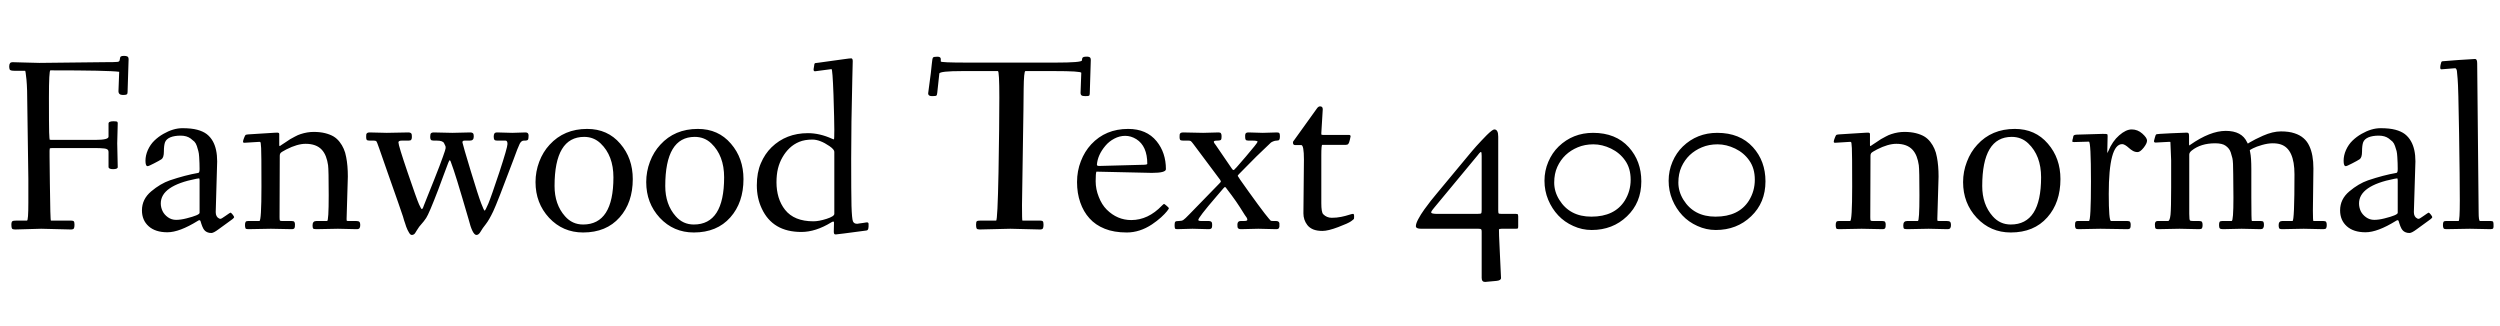 <svg xmlns="http://www.w3.org/2000/svg" xmlns:xlink="http://www.w3.org/1999/xlink" width="241.635" height="31.465"><path fill="black" d="M2.74 19.59L2.74 17.29L2.64 10.23Q2.64 8.58 2.56 7.71Q2.47 6.84 2.43 6.84L2.43 6.84L1.37 6.84Q0.98 6.84 0.93 6.70Q0.89 6.56 0.89 6.42L0.89 6.42Q0.89 6.01 1.20 6.01L1.20 6.01L2.26 6.04Q3.31 6.08 3.81 6.08L3.81 6.08L10.03 6.01Q11.17 6.01 11.37 5.98L11.37 5.98Q11.57 5.96 11.58 5.74Q11.60 5.52 11.68 5.46Q11.76 5.40 11.99 5.40Q12.22 5.40 12.33 5.47Q12.43 5.54 12.43 5.74L12.43 5.74L12.33 8.91Q12.33 9.08 12.24 9.13Q12.15 9.18 11.88 9.18L11.88 9.18Q11.45 9.18 11.45 8.81L11.45 8.81L11.52 6.94Q10.49 6.80 4.87 6.80L4.87 6.80Q4.73 6.80 4.73 9.45Q4.73 12.11 4.75 12.79Q4.78 13.48 4.80 13.50Q4.82 13.52 5.09 13.52L5.09 13.52L9.24 13.52Q10.49 13.52 10.49 13.21L10.49 13.21L10.49 11.94Q10.49 11.72 10.97 11.72L10.97 11.72Q11.30 11.72 11.34 11.78Q11.38 11.84 11.38 11.91L11.38 11.91L11.33 13.85L11.38 16.15Q11.38 16.35 10.93 16.35Q10.49 16.35 10.49 16.13L10.49 16.13L10.49 14.67Q10.49 14.39 10.08 14.35Q9.67 14.31 9.24 14.31L9.24 14.31L5.09 14.31Q4.84 14.31 4.81 14.35Q4.78 14.39 4.79 15.13Q4.80 15.88 4.82 17.71L4.82 17.71Q4.86 21.32 4.92 21.32L4.92 21.32L6.86 21.32Q7.07 21.32 7.14 21.40Q7.20 21.48 7.20 21.73Q7.20 21.98 7.14 22.08Q7.07 22.18 6.86 22.18L6.86 22.18L3.98 22.11L1.46 22.18Q1.22 22.18 1.16 22.09Q1.10 22.00 1.10 21.72Q1.10 21.44 1.20 21.38Q1.29 21.32 1.61 21.32L1.61 21.32L2.61 21.32Q2.74 21.32 2.74 19.59L2.74 19.59ZM20.99 15.60L20.99 15.60L20.85 20.50Q20.85 20.96 21.18 21.12L21.18 21.12Q21.25 21.15 21.32 21.15Q21.40 21.15 21.82 20.85Q22.24 20.55 22.28 20.55Q22.33 20.55 22.48 20.73Q22.63 20.92 22.63 20.99Q22.63 21.05 22.47 21.18Q22.31 21.30 21.95 21.56Q21.59 21.83 21.11 22.17Q20.64 22.52 20.43 22.52Q20.21 22.52 20.07 22.46Q19.92 22.40 19.83 22.32Q19.74 22.24 19.66 22.11Q19.58 21.97 19.55 21.88Q19.51 21.79 19.46 21.63Q19.41 21.47 19.38 21.37L19.38 21.37Q19.32 21.21 19.13 21.34L19.13 21.34Q17.34 22.45 16.18 22.45Q15.02 22.45 14.37 21.87Q13.72 21.29 13.72 20.33L13.72 20.33Q13.72 19.25 14.61 18.50L14.61 18.50Q15.50 17.75 16.42 17.43L16.42 17.43Q17.90 16.93 19.17 16.71L19.17 16.71Q19.29 16.69 19.29 16.34Q19.29 15.98 19.28 15.76Q19.28 15.53 19.25 15.17Q19.23 14.81 19.17 14.60Q19.12 14.39 19.03 14.12Q18.94 13.85 18.79 13.69Q18.63 13.54 18.43 13.39L18.43 13.39Q18.05 13.11 17.46 13.11Q16.87 13.11 16.47 13.27Q16.07 13.44 15.95 13.75Q15.84 14.06 15.84 14.64Q15.84 15.23 15.61 15.39Q15.38 15.54 14.87 15.80Q14.37 16.06 14.27 16.06L14.27 16.06Q14.06 16.06 14.06 15.54Q14.06 15.02 14.29 14.50Q14.53 13.97 14.91 13.60Q15.30 13.22 15.79 12.94L15.79 12.94Q16.75 12.39 17.63 12.39Q18.50 12.39 19.06 12.54Q19.62 12.69 19.98 12.96Q20.34 13.24 20.57 13.65L20.57 13.65Q20.99 14.40 20.99 15.60ZM15.54 19.66L15.54 19.66Q15.54 20.04 15.71 20.40Q15.88 20.75 16.23 21Q16.58 21.25 17.02 21.25Q17.46 21.25 18.01 21.11L18.01 21.11Q19.29 20.79 19.29 20.57L19.29 20.57L19.29 17.43Q19.29 17.24 19.23 17.24Q19.18 17.24 18.97 17.28L18.97 17.28Q15.54 17.95 15.54 19.66ZM25.08 13.71L25.08 13.71L23.61 13.80Q23.49 13.80 23.49 13.69Q23.49 13.58 23.59 13.33Q23.69 13.07 23.74 13.04Q23.79 13.01 23.98 12.99Q24.18 12.98 25.25 12.91Q26.31 12.84 26.53 12.83Q26.74 12.81 26.78 12.82Q26.82 12.83 26.85 12.82Q26.88 12.82 26.91 12.84Q26.93 12.86 26.95 12.86Q26.96 12.86 26.97 12.89Q26.98 12.91 26.99 12.93Q26.99 12.94 26.99 12.97L26.99 12.97L26.99 13.97Q26.99 14.12 27.03 14.12Q27.06 14.12 27.08 14.10Q27.11 14.08 27.13 14.06L27.13 14.06Q27.20 14.01 27.28 13.96Q27.36 13.91 27.63 13.73Q27.90 13.55 28.05 13.45Q28.21 13.35 28.51 13.20Q28.80 13.04 29.06 12.96L29.06 12.96Q29.70 12.75 30.32 12.75Q30.94 12.75 31.42 12.87Q31.90 12.99 32.24 13.19Q32.57 13.39 32.82 13.71Q33.07 14.03 33.22 14.38Q33.38 14.73 33.46 15.19L33.46 15.19Q33.62 15.99 33.62 17.07L33.62 17.07L33.50 21.15Q33.50 21.31 33.52 21.34Q33.54 21.36 33.69 21.36L33.69 21.36L34.41 21.36Q34.65 21.36 34.73 21.44Q34.82 21.52 34.82 21.74Q34.82 21.95 34.75 22.05Q34.69 22.15 34.46 22.15L34.46 22.15L32.66 22.11L30.57 22.15Q30.32 22.15 30.26 22.08Q30.21 22.01 30.21 21.77L30.21 21.77Q30.21 21.36 30.59 21.36L30.59 21.36L31.62 21.36Q31.77 21.36 31.77 18.88Q31.77 16.40 31.71 15.97Q31.65 15.53 31.50 15.13Q31.35 14.74 31.10 14.47L31.10 14.47Q30.57 13.90 29.54 13.90L29.54 13.90Q28.74 13.90 27.68 14.44L27.68 14.44Q27.18 14.70 27.11 14.80Q27.04 14.89 27.04 15.05L27.04 15.05L27.02 20.98Q27.02 21.26 27.05 21.31Q27.09 21.36 27.26 21.36L27.26 21.36L28.17 21.36Q28.40 21.36 28.45 21.45Q28.51 21.53 28.51 21.69Q28.51 21.86 28.50 21.91Q28.49 21.96 28.47 22.03L28.47 22.03Q28.42 22.15 28.20 22.15L28.20 22.15L26.18 22.11L23.99 22.15Q23.77 22.15 23.73 22.07L23.73 22.07Q23.68 21.96 23.68 21.75Q23.68 21.54 23.74 21.45Q23.79 21.36 23.99 21.36L23.99 21.36L25.07 21.36Q25.27 21.36 25.27 18.04Q25.27 14.72 25.24 14.31Q25.21 13.89 25.20 13.84Q25.19 13.79 25.18 13.76L25.18 13.76Q25.15 13.71 25.08 13.71ZM49.51 12.84L50.80 12.80Q51.09 12.80 51.09 13.10Q51.09 13.41 51.03 13.50Q50.96 13.59 50.78 13.59L50.78 13.59L50.63 13.59Q50.39 13.59 50.23 13.90Q50.07 14.21 49.61 15.48L49.61 15.48Q48.06 19.61 47.67 20.43Q47.28 21.25 46.96 21.66Q46.63 22.07 46.45 22.39Q46.27 22.71 46.05 22.71L46.05 22.71Q45.67 22.71 45.29 21.19L45.29 21.19Q45.26 21.11 44.69 19.15Q44.11 17.19 43.85 16.43Q43.59 15.67 43.56 15.61L43.56 15.61Q43.51 15.49 43.47 15.49Q43.42 15.49 43.32 15.75Q43.22 16.01 42.88 16.92Q42.54 17.84 42.35 18.35L42.35 18.35Q41.46 20.67 41.19 21.07Q40.92 21.46 40.80 21.58L40.80 21.58Q40.49 21.91 40.29 22.26Q40.10 22.61 39.99 22.66Q39.88 22.71 39.81 22.71Q39.73 22.71 39.66 22.65Q39.59 22.59 39.52 22.46Q39.45 22.34 39.39 22.22Q39.33 22.09 39.26 21.91Q39.20 21.72 39.16 21.60Q39.12 21.49 39.06 21.31Q39.01 21.13 38.95 20.93Q38.89 20.72 38.48 19.56Q38.07 18.40 37.47 16.69Q36.87 14.98 36.65 14.34Q36.43 13.69 36.36 13.64Q36.29 13.59 36.11 13.59L36.11 13.59L35.72 13.59Q35.50 13.59 35.44 13.51Q35.39 13.42 35.39 13.25Q35.39 13.07 35.40 13.00L35.40 13.00Q35.44 12.80 35.72 12.80L35.72 12.80L37.38 12.84L39.47 12.80Q39.78 12.80 39.80 13.03L39.80 13.03Q39.81 13.08 39.81 13.25Q39.81 13.41 39.75 13.50Q39.70 13.59 39.50 13.59L39.50 13.59L38.85 13.59Q38.51 13.59 38.51 13.76L38.51 13.76Q38.51 14.06 39.40 16.67Q40.29 19.28 40.50 19.75Q40.71 20.21 40.77 20.21Q40.83 20.21 40.90 20.05Q40.96 19.89 40.96 19.88L40.96 19.88Q40.99 19.80 41.35 18.90Q41.71 17.99 41.94 17.43L41.94 17.43Q42.56 15.87 42.81 15.15Q43.07 14.43 43.07 14.33Q43.07 14.22 43.07 14.19Q43.07 14.16 43.05 14.12Q43.04 14.09 43.03 14.07L43.03 14.07Q42.99 13.99 42.92 13.84L42.92 13.84Q42.80 13.59 42.21 13.59L42.21 13.59L41.92 13.59Q41.70 13.59 41.64 13.50Q41.58 13.41 41.58 13.24Q41.58 13.07 41.60 13.00L41.60 13.00Q41.63 12.80 41.92 12.80L41.92 12.80L43.72 12.84L45.45 12.80Q45.76 12.80 45.78 13.03L45.78 13.03Q45.79 13.08 45.79 13.21L45.79 13.21Q45.79 13.59 45.42 13.59L45.42 13.59L44.92 13.59Q44.70 13.59 44.70 13.73L44.70 13.73L44.70 13.78Q44.76 14.09 45.50 16.53Q46.24 18.97 46.51 19.66Q46.78 20.36 46.84 20.36Q46.91 20.36 47.20 19.68Q47.48 19.01 48.27 16.63Q49.05 14.25 49.05 13.92Q49.05 13.59 48.86 13.59L48.86 13.59L48.04 13.59Q47.84 13.59 47.78 13.50Q47.72 13.41 47.72 13.20Q47.72 13.00 47.79 12.90Q47.85 12.80 48.06 12.80L48.06 12.80L49.51 12.84ZM51.76 17.60L51.76 17.60Q51.76 16.58 52.12 15.63Q52.48 14.68 53.12 13.99L53.12 13.99Q54.52 12.46 56.75 12.46L56.75 12.46Q58.73 12.46 59.95 13.89L59.95 13.89Q61.16 15.29 61.16 17.31L61.16 17.31Q61.16 19.58 59.89 21.01L59.89 21.01Q58.60 22.47 56.36 22.47L56.36 22.47Q54.40 22.47 53.07 21.05L53.07 21.05Q51.76 19.63 51.76 17.60ZM53.60 17.98L53.60 17.98Q53.60 19.76 54.61 20.90L54.61 20.90Q55.31 21.70 56.36 21.70L56.36 21.70Q59.29 21.70 59.29 17.14L59.29 17.14Q59.29 15.04 58.05 13.86L58.05 13.86Q57.39 13.23 56.46 13.23L56.46 13.23Q53.60 13.23 53.60 17.98ZM62.46 17.60L62.46 17.60Q62.46 16.58 62.82 15.63Q63.18 14.68 63.82 13.99L63.82 13.99Q65.21 12.46 67.45 12.46L67.45 12.46Q69.43 12.46 70.65 13.89L70.65 13.89Q71.86 15.29 71.86 17.31L71.86 17.31Q71.86 19.58 70.59 21.01L70.59 21.01Q69.30 22.47 67.06 22.47L67.06 22.47Q65.10 22.47 63.77 21.05L63.77 21.05Q62.46 19.63 62.46 17.60ZM64.30 17.98L64.30 17.98Q64.30 19.76 65.31 20.90L65.31 20.90Q66.01 21.70 67.06 21.70L67.06 21.70Q69.99 21.70 69.99 17.14L69.99 17.14Q69.99 15.04 68.75 13.86L68.75 13.86Q68.09 13.23 67.15 13.23L67.15 13.23Q64.30 13.23 64.30 17.98ZM80.59 22.37L80.59 22.37L80.61 21.51Q80.61 21.33 80.35 21.49L80.35 21.49Q78.84 22.42 77.45 22.42L77.45 22.42Q74.68 22.42 73.63 20.16L73.63 20.16Q73.15 19.15 73.15 17.91Q73.15 16.68 73.54 15.78Q73.92 14.88 74.57 14.24L74.57 14.24Q75.98 12.87 78.09 12.87L78.09 12.87Q79.23 12.87 80.42 13.41L80.42 13.41Q80.55 13.47 80.60 13.47Q80.64 13.47 80.64 12.56Q80.64 11.64 80.56 9.16Q80.47 6.68 80.37 6.68L80.37 6.68L78.77 6.89Q78.61 6.89 78.64 6.66Q78.68 6.42 78.69 6.36Q78.70 6.30 78.70 6.28Q78.70 6.25 78.71 6.21Q78.72 6.18 78.73 6.16Q78.74 6.15 78.75 6.13Q78.76 6.11 78.79 6.10L78.79 6.10Q78.83 6.09 79.19 6.05Q79.55 6.01 80.34 5.89Q81.14 5.78 81.64 5.71Q82.13 5.64 82.27 5.64Q82.42 5.64 82.42 5.91Q82.42 6.18 82.38 7.58L82.38 7.58Q82.27 11.99 82.27 15.33Q82.27 18.66 82.30 19.90Q82.34 21.15 82.44 21.39Q82.54 21.63 82.85 21.63L82.85 21.63Q82.88 21.63 83.04 21.60L83.04 21.60L83.41 21.55Q83.61 21.52 83.72 21.50L83.72 21.50Q83.95 21.46 83.95 21.64Q83.95 21.81 83.95 21.89Q83.95 21.97 83.93 22.07L83.93 22.07Q83.89 22.27 83.74 22.28L83.74 22.28Q80.90 22.66 80.78 22.66Q80.66 22.66 80.63 22.60Q80.59 22.54 80.59 22.37ZM75.63 15.20Q75.34 15.70 75.19 16.30Q75.05 16.89 75.05 17.63Q75.05 18.38 75.25 19.06Q75.46 19.75 75.88 20.28L75.88 20.28Q76.76 21.39 78.62 21.39L78.62 21.39Q79.15 21.39 79.90 21.15Q80.64 20.91 80.64 20.67L80.64 20.67L80.64 14.67Q80.64 14.45 80.17 14.12L80.17 14.12Q79.25 13.49 78.52 13.49Q77.78 13.49 77.25 13.71Q76.72 13.93 76.32 14.31Q75.92 14.69 75.63 15.20ZM90.59 8.96Q90.57 9.18 90.51 9.24Q90.45 9.29 90.08 9.29Q89.71 9.29 89.71 9.03L89.71 9.03Q89.71 9.01 89.78 8.49L89.78 8.49Q90.02 6.76 90.06 6.20Q90.11 5.64 90.18 5.56Q90.26 5.48 90.60 5.48Q90.93 5.48 90.93 5.70L90.93 5.70L90.93 5.94Q90.93 6.05 93.45 6.05L93.45 6.05L102.02 6.05Q104.56 6.05 104.57 5.84Q104.58 5.63 104.66 5.55Q104.74 5.48 104.92 5.48Q105.11 5.48 105.17 5.48Q105.23 5.49 105.30 5.52L105.30 5.52Q105.43 5.57 105.43 5.81L105.43 5.81L105.33 9.05Q105.33 9.22 105.24 9.26Q105.15 9.29 104.89 9.29Q104.63 9.29 104.54 9.22Q104.44 9.15 104.44 8.96L104.44 8.96L104.51 7.04Q104.51 6.87 101.87 6.87L101.87 6.87L99.11 6.87Q98.96 6.87 98.94 8.62Q98.93 10.38 98.92 10.59L98.92 10.59L98.78 19.83Q98.78 21.32 98.82 21.32L98.82 21.32L100.53 21.32Q100.73 21.32 100.80 21.40Q100.86 21.48 100.86 21.73Q100.86 21.98 100.80 22.08Q100.73 22.18 100.53 22.18L100.53 22.18L97.65 22.11L94.70 22.18Q94.46 22.18 94.40 22.09Q94.34 22.00 94.34 21.72Q94.34 21.43 94.42 21.38Q94.49 21.32 94.79 21.32L94.79 21.32L96.28 21.32Q96.42 21.32 96.51 16.66Q96.59 12.01 96.59 9.44Q96.59 6.87 96.45 6.87L96.45 6.87L93.04 6.87Q90.82 6.87 90.79 7.11L90.79 7.11L90.59 8.96ZM111.33 16.71L111.33 16.71L105.97 16.59Q105.90 16.76 105.90 17.52Q105.90 18.28 106.20 19.03Q106.49 19.78 106.97 20.26L106.97 20.26Q107.99 21.27 109.34 21.27L109.34 21.27Q110.97 21.27 112.31 19.87L112.31 19.87Q112.47 19.71 112.51 19.71Q112.55 19.71 112.77 19.90Q112.98 20.08 112.98 20.13Q112.98 20.17 112.79 20.42Q112.60 20.66 112.22 21.01Q111.83 21.36 111.34 21.69L111.34 21.69Q110.16 22.47 108.91 22.47Q107.67 22.47 106.78 22.11Q105.88 21.75 105.30 21.10Q104.72 20.46 104.41 19.56Q104.10 18.67 104.10 17.60Q104.10 16.52 104.47 15.58Q104.83 14.64 105.47 13.95L105.47 13.95Q106.86 12.46 109.04 12.46L109.04 12.46Q110.82 12.46 111.79 13.65L111.79 13.65Q112.69 14.76 112.69 16.35L112.69 16.35Q112.69 16.71 111.33 16.71ZM106.24 16.04L110.36 15.93Q110.89 15.93 110.89 15.84L110.89 15.84Q110.89 14.12 109.83 13.45L109.83 13.45Q109.31 13.13 108.76 13.13Q108.21 13.13 107.70 13.40Q107.19 13.67 106.84 14.09L106.84 14.09Q106.09 14.98 106.02 15.92L106.02 15.92Q106.02 16.04 106.24 16.04L106.24 16.04ZM116.82 22.15L115.26 22.11L113.77 22.15Q113.61 22.15 113.57 22.08Q113.53 22.00 113.53 21.75Q113.53 21.50 113.60 21.43Q113.67 21.36 113.94 21.36Q114.21 21.36 114.36 21.27Q114.52 21.17 114.97 20.70L114.97 20.70L117.85 17.74Q117.98 17.61 118.00 17.56Q118.01 17.51 117.93 17.38L117.93 17.38L115.35 13.93Q115.17 13.69 115.10 13.64Q115.03 13.59 114.87 13.59L114.87 13.59L114.35 13.59Q114.12 13.59 114.06 13.51Q114.01 13.42 114.01 13.25Q114.01 13.07 114.02 13.00L114.02 13.00Q114.06 12.80 114.35 12.80L114.35 12.80L116.29 12.84L117.78 12.80Q117.96 12.80 118.01 12.89Q118.07 12.98 118.07 13.15Q118.07 13.32 118.06 13.37Q118.05 13.42 118.03 13.48L118.03 13.48Q117.99 13.59 117.66 13.59Q117.32 13.59 117.32 13.70Q117.32 13.80 117.52 14.04L117.52 14.04L119.03 16.25Q119.19 16.51 119.29 16.41L119.29 16.41Q119.31 16.39 119.36 16.33Q119.42 16.27 119.52 16.17Q119.62 16.07 120.42 15.13L120.42 15.13Q121.55 13.81 121.55 13.70Q121.55 13.59 121.04 13.59L121.04 13.59L120.66 13.59Q120.45 13.59 120.40 13.50Q120.35 13.42 120.35 13.26Q120.35 13.10 120.35 13.04Q120.36 12.98 120.39 12.91L120.39 12.91Q120.45 12.80 120.69 12.80L120.69 12.80L122.05 12.84L123.42 12.80Q123.61 12.80 123.66 12.88Q123.71 12.97 123.71 13.19Q123.71 13.41 123.65 13.50Q123.60 13.59 123.41 13.59Q123.23 13.59 123.07 13.66Q122.92 13.72 122.84 13.78Q122.77 13.83 122.59 14.02Q122.40 14.20 122.16 14.43Q121.91 14.66 121.43 15.13Q120.95 15.61 120.42 16.15Q119.89 16.68 119.76 16.82Q119.63 16.95 119.63 17.00Q119.63 17.05 120.67 18.50Q121.71 19.95 122.23 20.62Q122.76 21.29 122.82 21.33Q122.88 21.36 123.04 21.36L123.04 21.36L123.32 21.36Q123.63 21.36 123.66 21.59L123.66 21.59Q123.66 21.64 123.66 21.75Q123.66 21.86 123.66 21.91Q123.65 21.96 123.62 22.03L123.62 22.03Q123.57 22.15 123.35 22.15L123.35 22.15L121.62 22.11L119.94 22.15Q119.63 22.15 119.61 21.93L119.61 21.93Q119.60 21.87 119.60 21.71L119.60 21.71Q119.60 21.36 119.92 21.36L119.92 21.36L120.23 21.36Q120.56 21.36 120.56 21.25Q120.56 21.15 120.50 21.04Q120.43 20.93 120.31 20.77Q120.19 20.60 119.85 20.04Q119.50 19.49 119.04 18.87Q118.58 18.25 118.54 18.21Q118.51 18.16 118.50 18.15Q118.49 18.13 118.46 18.11L118.46 18.11Q118.43 18.08 118.39 18.08Q118.35 18.08 118.24 18.21Q118.13 18.35 117.58 18.98L117.58 18.98Q115.78 21.07 115.82 21.27L115.82 21.27Q115.84 21.36 116.10 21.36L116.10 21.36L116.82 21.36Q117.13 21.36 117.15 21.59L117.15 21.59Q117.16 21.64 117.16 21.75Q117.16 21.86 117.15 21.91Q117.15 21.96 117.12 22.03L117.12 22.03Q117.05 22.15 116.82 22.15L116.82 22.15ZM125.98 20.62L126.03 15.42Q126.03 14.02 125.77 14.02L125.77 14.02L125.17 14.02Q124.97 14.02 124.97 13.78L124.97 13.78Q124.97 13.66 125.09 13.54L125.09 13.54L127.28 10.49Q127.42 10.28 127.59 10.28L127.59 10.28Q127.85 10.28 127.85 10.56L127.85 10.56L127.71 12.87Q127.71 13.00 127.73 13.02Q127.76 13.04 127.90 13.04L127.90 13.04L130.38 13.04Q130.54 13.04 130.54 13.18L130.54 13.18Q130.54 13.21 130.47 13.51Q130.40 13.82 130.32 13.91Q130.24 14.00 130.08 14.00L130.08 14.00L127.80 14.00Q127.71 14.00 127.71 15.03L127.71 15.03L127.71 19.63Q127.71 20.51 127.89 20.70L127.89 20.70Q128.23 21.05 128.72 21.05Q129.20 21.05 129.64 20.96Q130.07 20.87 130.37 20.77Q130.68 20.67 130.78 20.67Q130.88 20.67 130.88 20.90Q130.88 21.12 130.86 21.16Q130.84 21.20 130.58 21.39Q130.32 21.58 129.34 21.95Q128.36 22.32 127.82 22.32Q127.28 22.32 126.92 22.17Q126.55 22.01 126.35 21.74L126.35 21.74Q125.98 21.25 125.98 20.62L125.98 20.62ZM144.63 27.15L143.54 27.25Q143.21 27.25 143.21 26.86L143.21 26.86L143.21 22.39Q143.21 22.21 143.16 22.16Q143.11 22.11 142.90 22.11L142.90 22.11L137.36 22.11Q136.85 22.11 136.85 21.86Q136.85 21.61 137.08 21.18Q137.31 20.74 137.67 20.24L137.67 20.24Q138.29 19.38 138.89 18.68L138.89 18.68L142.08 14.84Q142.08 14.82 142.29 14.59Q142.49 14.36 142.69 14.13Q142.89 13.90 143.18 13.60Q143.47 13.29 143.70 13.06L143.70 13.06Q144.26 12.51 144.43 12.51L144.43 12.51Q144.81 12.51 144.81 13.21L144.81 13.21L144.81 20.31Q144.81 20.58 144.85 20.63Q144.89 20.67 145.11 20.67L145.11 20.67L146.50 20.67Q146.70 20.67 146.72 20.75Q146.74 20.82 146.74 20.91L146.74 20.91L146.74 21.87Q146.74 22.05 146.70 22.08Q146.67 22.11 146.45 22.11L146.45 22.11L145.13 22.11Q144.89 22.11 144.88 22.19Q144.86 22.27 144.97 24.52Q145.08 26.77 145.08 26.87L145.08 26.87Q145.08 27.11 144.63 27.15L144.63 27.15ZM142.82 15.01L138.65 20.04Q138.63 20.07 138.48 20.25Q138.33 20.43 138.33 20.54L138.33 20.54Q138.33 20.65 138.79 20.67L138.79 20.67L142.82 20.67Q143.11 20.67 143.16 20.62Q143.21 20.56 143.21 20.26L143.21 20.26L143.21 15.08Q143.21 14.71 143.15 14.69Q143.09 14.68 142.97 14.82Q142.85 14.97 142.82 15.01L142.82 15.01ZM150.61 20.82Q150 20.17 149.64 19.31Q149.28 18.44 149.28 17.47Q149.28 16.51 149.65 15.64Q150.02 14.77 150.65 14.16L150.65 14.16Q152.02 12.84 153.98 12.84L153.98 12.84Q156.17 12.84 157.43 14.23L157.43 14.23Q158.64 15.57 158.64 17.53L158.64 17.53Q158.64 19.59 157.25 20.91L157.25 20.91Q155.87 22.23 153.84 22.23L153.84 22.23Q152.91 22.23 152.06 21.84Q151.21 21.46 150.61 20.82ZM151.32 14.99Q150.82 15.47 150.52 16.13Q150.22 16.79 150.22 17.65Q150.22 18.52 150.71 19.31L150.71 19.31Q151.72 20.94 153.81 20.94L153.81 20.94Q156.06 20.94 157.04 19.39L157.04 19.39Q157.61 18.47 157.61 17.37Q157.61 16.27 157.08 15.52Q156.56 14.77 155.71 14.36Q154.86 13.95 154.01 13.95Q153.17 13.95 152.49 14.24Q151.82 14.52 151.32 14.99ZM162.61 20.82Q162 20.17 161.64 19.31Q161.28 18.44 161.28 17.47Q161.28 16.51 161.65 15.64Q162.02 14.77 162.65 14.16L162.65 14.16Q164.02 12.84 165.98 12.84L165.98 12.84Q168.17 12.84 169.43 14.23L169.43 14.23Q170.64 15.57 170.64 17.53L170.64 17.53Q170.64 19.59 169.25 20.91L169.25 20.91Q167.87 22.23 165.84 22.23L165.84 22.23Q164.91 22.23 164.06 21.84Q163.21 21.46 162.61 20.82ZM163.32 14.99Q162.82 15.47 162.52 16.13Q162.22 16.79 162.22 17.65Q162.22 18.52 162.71 19.31L162.71 19.31Q163.72 20.94 165.81 20.94L165.81 20.94Q168.06 20.94 169.04 19.39L169.04 19.39Q169.61 18.47 169.61 17.37Q169.61 16.27 169.08 15.52Q168.56 14.77 167.71 14.36Q166.86 13.95 166.01 13.95Q165.17 13.95 164.49 14.24Q163.82 14.52 163.32 14.99ZM178.83 13.71L178.83 13.71L177.36 13.80Q177.24 13.80 177.24 13.69Q177.24 13.58 177.34 13.33Q177.44 13.07 177.49 13.04Q177.54 13.01 177.73 12.99Q177.93 12.98 179.00 12.91Q180.06 12.84 180.28 12.83Q180.49 12.81 180.53 12.82Q180.57 12.83 180.60 12.82Q180.63 12.82 180.66 12.84Q180.68 12.86 180.70 12.86Q180.71 12.86 180.72 12.89Q180.73 12.91 180.74 12.93Q180.74 12.94 180.74 12.97L180.74 12.97L180.74 13.97Q180.74 14.12 180.78 14.12Q180.81 14.12 180.83 14.10Q180.86 14.08 180.88 14.06L180.88 14.06Q180.95 14.01 181.03 13.96Q181.11 13.91 181.38 13.73Q181.65 13.55 181.80 13.45Q181.96 13.35 182.26 13.20Q182.55 13.04 182.81 12.96L182.81 12.96Q183.45 12.75 184.07 12.75Q184.69 12.75 185.17 12.87Q185.65 12.99 185.99 13.19Q186.32 13.39 186.57 13.71Q186.82 14.03 186.97 14.38Q187.13 14.73 187.21 15.19L187.21 15.19Q187.37 15.99 187.37 17.07L187.37 17.07L187.25 21.15Q187.25 21.31 187.27 21.34Q187.29 21.36 187.44 21.36L187.44 21.36L188.16 21.36Q188.40 21.36 188.48 21.44Q188.57 21.52 188.57 21.74Q188.57 21.95 188.50 22.05Q188.44 22.15 188.21 22.15L188.21 22.15L186.41 22.11L184.32 22.15Q184.07 22.15 184.01 22.08Q183.96 22.01 183.96 21.77L183.96 21.77Q183.96 21.36 184.34 21.36L184.34 21.36L185.37 21.36Q185.52 21.36 185.52 18.88Q185.52 16.40 185.46 15.97Q185.40 15.53 185.25 15.13Q185.10 14.74 184.85 14.47L184.85 14.47Q184.32 13.90 183.29 13.90L183.29 13.90Q182.49 13.90 181.43 14.44L181.43 14.44Q180.93 14.70 180.86 14.80Q180.79 14.89 180.79 15.05L180.79 15.05L180.77 20.98Q180.77 21.26 180.80 21.31Q180.84 21.36 181.01 21.36L181.01 21.36L181.92 21.36Q182.15 21.36 182.20 21.45Q182.26 21.53 182.26 21.69Q182.26 21.86 182.25 21.91Q182.24 21.96 182.22 22.03L182.22 22.03Q182.17 22.15 181.95 22.15L181.95 22.15L179.93 22.11L177.74 22.15Q177.52 22.15 177.48 22.07L177.48 22.07Q177.43 21.96 177.43 21.75Q177.43 21.54 177.49 21.45Q177.54 21.36 177.74 21.36L177.74 21.36L178.82 21.36Q179.02 21.36 179.02 18.04Q179.02 14.72 178.99 14.31Q178.96 13.89 178.95 13.84Q178.94 13.79 178.93 13.76L178.93 13.76Q178.90 13.71 178.83 13.71ZM189.74 17.60L189.74 17.60Q189.74 16.58 190.11 15.63Q190.47 14.68 191.11 13.99L191.11 13.99Q192.50 12.46 194.74 12.46L194.74 12.46Q196.72 12.46 197.94 13.89L197.94 13.89Q199.15 15.29 199.15 17.31L199.15 17.31Q199.15 19.58 197.88 21.01L197.88 21.01Q196.59 22.47 194.35 22.47L194.35 22.47Q192.39 22.47 191.06 21.05L191.06 21.05Q189.74 19.63 189.74 17.60ZM191.59 17.98L191.59 17.98Q191.59 19.76 192.60 20.90L192.60 20.90Q193.30 21.70 194.35 21.70L194.35 21.70Q197.28 21.70 197.28 17.14L197.28 17.14Q197.28 15.04 196.04 13.86L196.04 13.86Q195.38 13.23 194.44 13.23L194.44 13.23Q191.59 13.23 191.59 17.98ZM201.90 13.69L200.47 13.73Q200.30 13.73 200.30 13.68Q200.30 13.62 200.31 13.53Q200.33 13.45 200.36 13.35Q200.38 13.25 200.40 13.15L200.40 13.15Q200.44 13.01 200.82 13.01L200.82 13.01Q202.83 12.94 203.23 12.94Q203.63 12.94 203.67 12.97Q203.71 13.00 203.71 13.15L203.71 13.15L203.68 14.55L203.68 14.71L203.69 14.81Q203.69 14.77 203.78 14.60L203.78 14.60Q204.18 13.64 204.83 13.08Q205.48 12.51 206.04 12.51Q206.61 12.51 207.06 12.91Q207.52 13.32 207.52 13.59Q207.52 13.86 207.19 14.28Q206.85 14.70 206.61 14.70Q206.36 14.70 206.15 14.58Q205.94 14.46 205.78 14.31L205.78 14.31Q205.36 13.93 205.12 13.93L205.12 13.93Q203.82 13.93 203.82 18.75L203.82 18.75Q203.82 21.36 204.04 21.36L204.04 21.36L205.62 21.36Q205.82 21.36 205.88 21.45Q205.94 21.54 205.94 21.70Q205.94 21.86 205.93 21.91Q205.93 21.96 205.90 22.03L205.90 22.03Q205.85 22.15 205.62 22.15L205.62 22.15L203.01 22.11L200.87 22.15Q200.67 22.15 200.62 22.06Q200.56 21.97 200.56 21.81Q200.56 21.64 200.57 21.59Q200.57 21.53 200.60 21.47L200.60 21.47Q200.64 21.36 200.85 21.36L200.85 21.36L201.90 21.36Q202.10 21.36 202.10 17.53Q202.10 13.69 201.90 13.69L201.90 13.69ZM209.78 13.76L209.77 13.72Q209.77 13.71 209.74 13.71L209.74 13.71L209.65 13.71Q208.49 13.78 208.34 13.78Q208.19 13.78 208.19 13.63L208.19 13.63Q208.19 13.61 208.27 13.32Q208.35 13.02 208.40 12.99L208.40 12.99Q208.47 12.94 209.84 12.88Q211.22 12.82 211.35 12.82Q211.49 12.82 211.53 12.88Q211.58 12.94 211.58 13.15L211.58 13.15L211.58 13.88Q211.58 14.04 211.59 14.05Q211.61 14.07 211.69 14.00L211.69 14.00Q213.62 12.65 215.13 12.65L215.13 12.65Q216.68 12.65 217.19 13.75L217.19 13.75Q217.25 13.88 217.26 13.88Q217.27 13.88 217.47 13.75Q217.67 13.63 218.00 13.46Q218.33 13.29 218.72 13.12L218.72 13.12Q219.67 12.70 220.46 12.70Q221.24 12.70 221.77 12.88Q222.30 13.05 222.65 13.36Q223.00 13.66 223.21 14.12L223.21 14.12Q223.60 14.95 223.60 16.28L223.60 16.28L223.55 20.36Q223.55 21.36 223.60 21.36L223.60 21.36L224.55 21.36Q224.77 21.36 224.83 21.45Q224.89 21.54 224.89 21.75Q224.89 21.96 224.83 22.06Q224.77 22.15 224.55 22.15L224.55 22.15L222.66 22.11L220.55 22.15Q220.35 22.15 220.29 22.06Q220.24 21.97 220.24 21.75L220.24 21.75Q220.24 21.36 220.60 21.36L220.60 21.36L221.58 21.36Q221.77 21.36 221.77 16.85L221.77 16.85Q221.77 14.40 220.45 13.96L220.45 13.96Q220.12 13.85 219.66 13.85Q219.20 13.85 218.64 14.01Q218.08 14.17 217.77 14.33Q217.45 14.49 217.45 14.53Q217.45 14.56 217.49 14.73L217.49 14.73Q217.60 15.22 217.60 16.37L217.60 16.37L217.60 19.06Q217.60 21.36 217.65 21.36L217.65 21.36L218.51 21.36Q218.72 21.36 218.77 21.45Q218.82 21.53 218.82 21.75L218.82 21.75Q218.82 22.15 218.51 22.15L218.51 22.15L216.66 22.11L214.86 22.15Q214.62 22.15 214.55 22.07Q214.48 21.98 214.48 21.76Q214.48 21.54 214.53 21.45Q214.59 21.36 214.79 21.36L214.79 21.36L215.70 21.36Q215.87 21.36 215.87 19.11L215.87 19.11L215.85 16.85Q215.85 15.62 215.77 15.29Q215.69 14.96 215.61 14.73Q215.53 14.50 215.41 14.36Q215.29 14.21 215.12 14.09L215.12 14.09Q214.80 13.85 214.10 13.85L214.10 13.85Q212.72 13.85 211.84 14.55L211.84 14.55Q211.60 14.74 211.60 14.94L211.60 14.94L211.60 20.67Q211.60 21.28 211.68 21.32L211.68 21.32Q211.79 21.36 211.98 21.36L211.98 21.36L212.55 21.36Q212.77 21.36 212.83 21.45Q212.89 21.54 212.89 21.75Q212.89 21.96 212.83 22.06Q212.77 22.15 212.55 22.15L212.55 22.15L210.66 22.11L208.58 22.15Q208.41 22.15 208.34 22.08Q208.28 22.00 208.28 21.68Q208.28 21.36 208.55 21.36L208.55 21.36L209.55 21.36Q209.72 21.36 209.79 20.75Q209.85 20.13 209.85 18.12L209.85 18.12L209.85 15.51L209.78 13.76ZM233.46 15.60L233.46 15.60L233.31 20.50Q233.31 20.96 233.64 21.12L233.64 21.12Q233.71 21.15 233.78 21.15Q233.86 21.15 234.28 20.85Q234.70 20.55 234.74 20.55Q234.79 20.55 234.94 20.73Q235.09 20.92 235.09 20.99Q235.09 21.05 234.93 21.18Q234.77 21.30 234.41 21.56Q234.05 21.83 233.57 22.17Q233.10 22.52 232.89 22.52Q232.68 22.52 232.53 22.46Q232.38 22.40 232.29 22.32Q232.20 22.24 232.12 22.11Q232.04 21.97 232.01 21.88Q231.97 21.79 231.92 21.63Q231.87 21.47 231.84 21.37L231.84 21.37Q231.79 21.21 231.59 21.34L231.59 21.34Q229.80 22.45 228.64 22.45Q227.48 22.45 226.83 21.87Q226.18 21.29 226.18 20.33L226.18 20.33Q226.18 19.25 227.07 18.50L227.07 18.50Q227.96 17.75 228.88 17.43L228.88 17.43Q230.36 16.93 231.63 16.71L231.63 16.71Q231.75 16.69 231.75 16.34Q231.75 15.98 231.74 15.76Q231.74 15.53 231.71 15.17Q231.69 14.81 231.64 14.60Q231.58 14.39 231.49 14.12Q231.40 13.85 231.25 13.69Q231.09 13.54 230.89 13.39L230.89 13.39Q230.51 13.11 229.92 13.11Q229.33 13.11 228.93 13.27Q228.53 13.44 228.41 13.75Q228.30 14.06 228.30 14.64Q228.30 15.23 228.07 15.39Q227.84 15.54 227.33 15.80Q226.83 16.06 226.73 16.06L226.73 16.06Q226.52 16.06 226.52 15.54Q226.52 15.02 226.75 14.50Q226.99 13.97 227.37 13.60Q227.76 13.22 228.25 12.94L228.25 12.94Q229.21 12.39 230.09 12.39Q230.96 12.39 231.52 12.54Q232.08 12.69 232.44 12.96Q232.80 13.24 233.03 13.65L233.03 13.65Q233.46 14.40 233.46 15.60ZM228.01 19.66L228.01 19.66Q228.01 20.04 228.17 20.40Q228.34 20.75 228.69 21Q229.04 21.25 229.48 21.25Q229.92 21.25 230.47 21.11L230.47 21.11Q231.75 20.79 231.75 20.57L231.75 20.57L231.75 17.43Q231.75 17.24 231.69 17.24Q231.64 17.24 231.43 17.28L231.43 17.28Q228.01 17.95 228.01 19.66ZM237.22 6.60L235.97 6.70Q235.86 6.70 235.86 6.54Q235.86 6.38 235.90 6.23Q235.94 6.08 235.95 6.04Q235.96 6.01 235.97 5.99Q235.99 5.96 236.00 5.95Q236.00 5.94 236.04 5.93Q236.07 5.92 236.08 5.92L236.08 5.92Q236.14 5.91 237.62 5.80Q239.10 5.70 239.23 5.70L239.23 5.70Q239.43 5.70 239.43 6.12L239.43 6.12L239.57 20.50Q239.57 21.36 239.70 21.36L239.70 21.36L240.73 21.36Q240.93 21.36 240.97 21.44Q241.01 21.52 241.01 21.70Q241.01 21.88 241.01 21.94Q241.00 22.00 240.98 22.06L240.98 22.06Q240.93 22.15 240.73 22.15L240.73 22.15L238.73 22.11L236.43 22.15Q236.23 22.15 236.18 22.06Q236.12 21.97 236.12 21.76Q236.12 21.54 236.17 21.45Q236.23 21.36 236.41 21.36L236.41 21.36L237.63 21.36Q237.75 21.36 237.75 19.37Q237.75 17.37 237.68 12.86Q237.61 8.36 237.54 7.63Q237.48 6.91 237.47 6.85Q237.45 6.79 237.44 6.74Q237.43 6.70 237.41 6.68Q237.39 6.65 237.38 6.64L237.38 6.64Q237.36 6.60 237.32 6.60L237.32 6.60L237.22 6.60Z"/></svg>